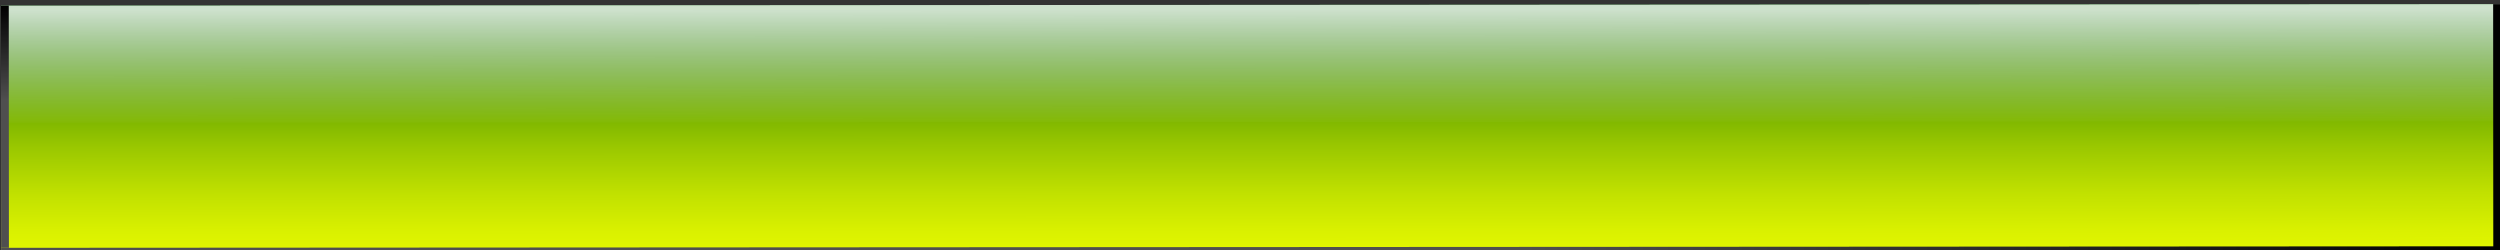 <?xml version="1.0" encoding="UTF-8" standalone="no"?>
<!-- Created with Inkscape (http://www.inkscape.org/) -->

<svg
   xmlns:dc="http://purl.org/dc/elements/1.1/"
   xmlns:cc="http://creativecommons.org/ns#"
   xmlns:rdf="http://www.w3.org/1999/02/22-rdf-syntax-ns#"
   xmlns:svg="http://www.w3.org/2000/svg"
   xmlns="http://www.w3.org/2000/svg"
   xmlns:xlink="http://www.w3.org/1999/xlink"
   xmlns:sodipodi="http://sodipodi.sourceforge.net/DTD/sodipodi-0.dtd"
   xmlns:inkscape="http://www.inkscape.org/namespaces/inkscape"
   version="1.0"
   width="320"
   height="32"
   viewBox="0 0 320 32"
   id="svg2399"
   xml:space="preserve"
   inkscape:version="0.48.3.1 r9886"
   sodipodi:docname="valuebar_filled.svg"><rect x="0" y="0" width="320" height="32" fill="#333333" stroke="none"/><sodipodi:namedview
   pagecolor="#ffffff"
   bordercolor="#666666"
   borderopacity="1"
   objecttolerance="10"
   gridtolerance="10"
   guidetolerance="10"
   inkscape:pageopacity="0"
   inkscape:pageshadow="2"
   inkscape:window-width="761"
   inkscape:window-height="548"
   id="namedview27"
   showgrid="false"
   inkscape:zoom="0.7375"
   inkscape:cx="16"
   inkscape:cy="135.59597"
   inkscape:window-x="229"
   inkscape:window-y="112"
   inkscape:window-maximized="0"
   inkscape:current-layer="svg2399" />
<defs
   id="defs2401"><linearGradient
   id="linearGradient2537"><stop
     id="stop2539"
     style="stop-color:#ffffff;stop-opacity:1"
     offset="0" /><stop
     id="stop2541"
     style="stop-color:#ffffff;stop-opacity:0"
     offset="1" /></linearGradient>
<linearGradient
   x1="0.643"
   y1="168.353"
   x2="15.422"
   y2="168.353"
   id="linearGradient2543"
   xlink:href="#linearGradient2537"
   gradientUnits="userSpaceOnUse"
   gradientTransform="translate(0.721,-320.122)" /></defs>
<linearGradient
   x1="-205"
   y1="1381.677"
   x2="-173"
   y2="1381.677"
   id="SVGID_1_"
   gradientUnits="userSpaceOnUse"
   gradientTransform="matrix(1,0,0,13.427,205.721,-18711.356)">
	<stop
   id="stop2404"
   style="stop-color:#006500;stop-opacity:1"
   offset="0" />
	<stop
   id="stop2406"
   style="stop-color:#1b7600;stop-opacity:1"
   offset="0.089" />
	<stop
   id="stop2408"
   style="stop-color:#61a400;stop-opacity:1"
   offset="0.339" />
	<stop
   id="stop2410"
   style="stop-color:#99c700;stop-opacity:1"
   offset="0.564" />
	<stop
   id="stop2412"
   style="stop-color:#c1e100;stop-opacity:1"
   offset="0.756" />
	<stop
   id="stop2414"
   style="stop-color:#daf100;stop-opacity:1"
   offset="0.908" />
	<stop
   id="stop2416"
   style="stop-color:#e3f700;stop-opacity:1"
   offset="1" />
</linearGradient>
<rect
   width="32"
   height="320"
   x="0.721"
   y="-320.122"
   id="rect2418"
   style="fill:url(#SVGID_1_)"
   transform="matrix(6.0628433e-4,1,-1,6.0628433e-4,0,0)" />
<rect
   width="15"
   height="320"
   x="0.721"
   y="-320.122"
   id="rect2420"
   style="opacity:0.8;fill:url(#linearGradient2543);fill-opacity:1"
   transform="matrix(6.0628433e-4,1,-1,6.0628433e-4,0,0)" />
<rect
   width="32"
   height="1"
   x="0.721"
   y="-320.122"
   id="rect2422"
   transform="matrix(6.0628433e-4,1,-1,6.0628433e-4,0,0)" />
<linearGradient
   x1="-205"
   y1="842.5"
   x2="-174"
   y2="842.5"
   id="SVGID_2_"
   gradientUnits="userSpaceOnUse"
   gradientTransform="translate(205.721,-843.122)">
	<stop
   id="stop2425"
   style="stop-color:#000000;stop-opacity:1"
   offset="0" />
	<stop
   id="stop2427"
   style="stop-color:#4f4f4f;stop-opacity:1"
   offset="0.39" />
</linearGradient>
<rect
   width="31"
   height="1"
   x="0.721"
   y="-1.122"
   id="rect2429"
   style="fill:url(#SVGID_2_)"
   transform="matrix(6.0628433e-4,1,-1,6.0628433e-4,0,0)" />
<linearGradient
   x1="-161.776"
   y1="90.275"
   x2="158.224"
   y2="90.275"
   id="SVGID_3_"
   gradientUnits="userSpaceOnUse"
   gradientTransform="matrix(0,1,-1,0,122.497,-158.345)">
	<stop
   id="stop2432"
   style="stop-color:#000000;stop-opacity:1"
   offset="0" />
	<stop
   id="stop2434"
   style="stop-color:#4f4f4f;stop-opacity:1"
   offset="0.39" />
</linearGradient>
<rect
   width="1"
   height="320"
   x="31.721"
   y="-320.122"
   id="rect2436"
   style="fill:url(#SVGID_3_)"
   transform="matrix(6.0628433e-4,1,-1,6.0628433e-4,0,0)" />
</svg>